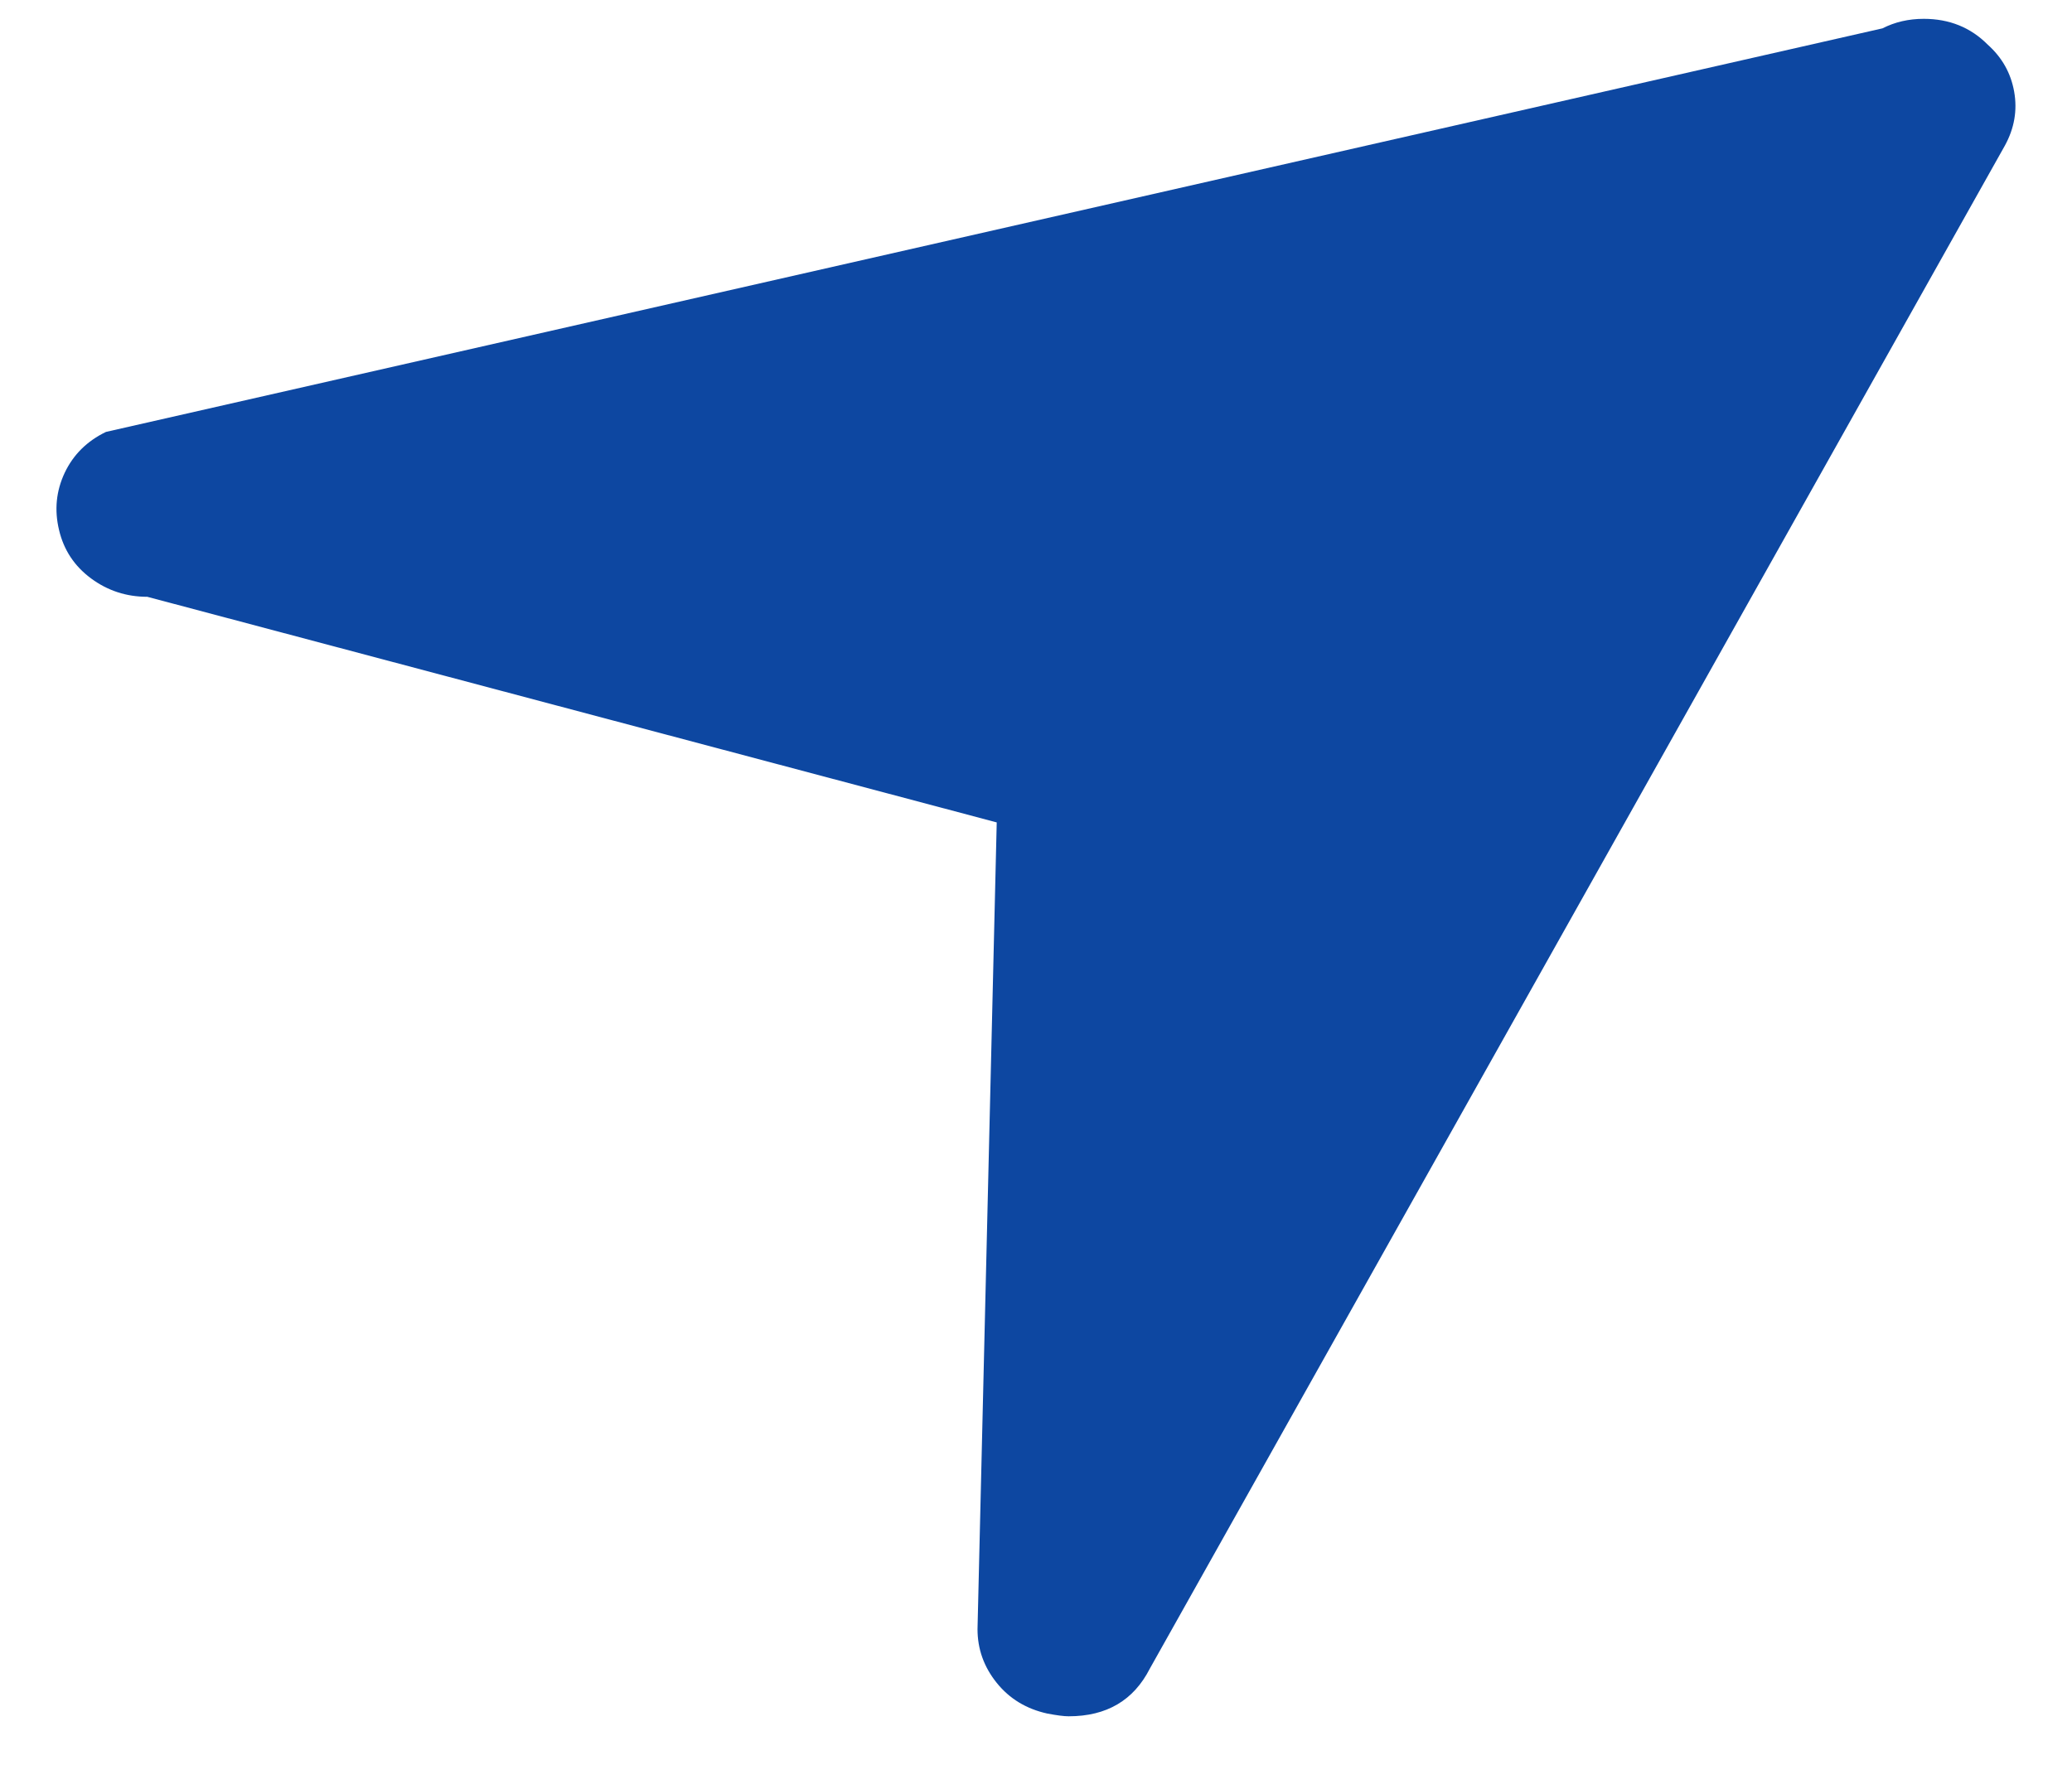 <svg width="22" height="19" viewBox="0 0 22 19" fill="#0D47A1" xmlns="http://www.w3.org/2000/svg">
<path d="M21.288 1.545L12.209 17.72C12.037 18.058 11.75 18.227 11.347 18.227C11.296 18.227 11.221 18.217 11.12 18.198C10.898 18.149 10.719 18.041 10.583 17.872C10.447 17.703 10.379 17.513 10.379 17.301L10.583 8.734L1.564 6.338C1.342 6.338 1.143 6.273 0.967 6.143C0.79 6.012 0.677 5.841 0.627 5.629C0.576 5.417 0.596 5.214 0.687 5.021C0.778 4.829 0.924 4.684 1.125 4.587L19.988 0.301C20.119 0.234 20.265 0.2 20.426 0.2C20.698 0.2 20.925 0.292 21.106 0.475C21.257 0.61 21.351 0.776 21.386 0.974C21.421 1.172 21.388 1.362 21.288 1.545Z" fill="#0D47A1"/>
</svg>
